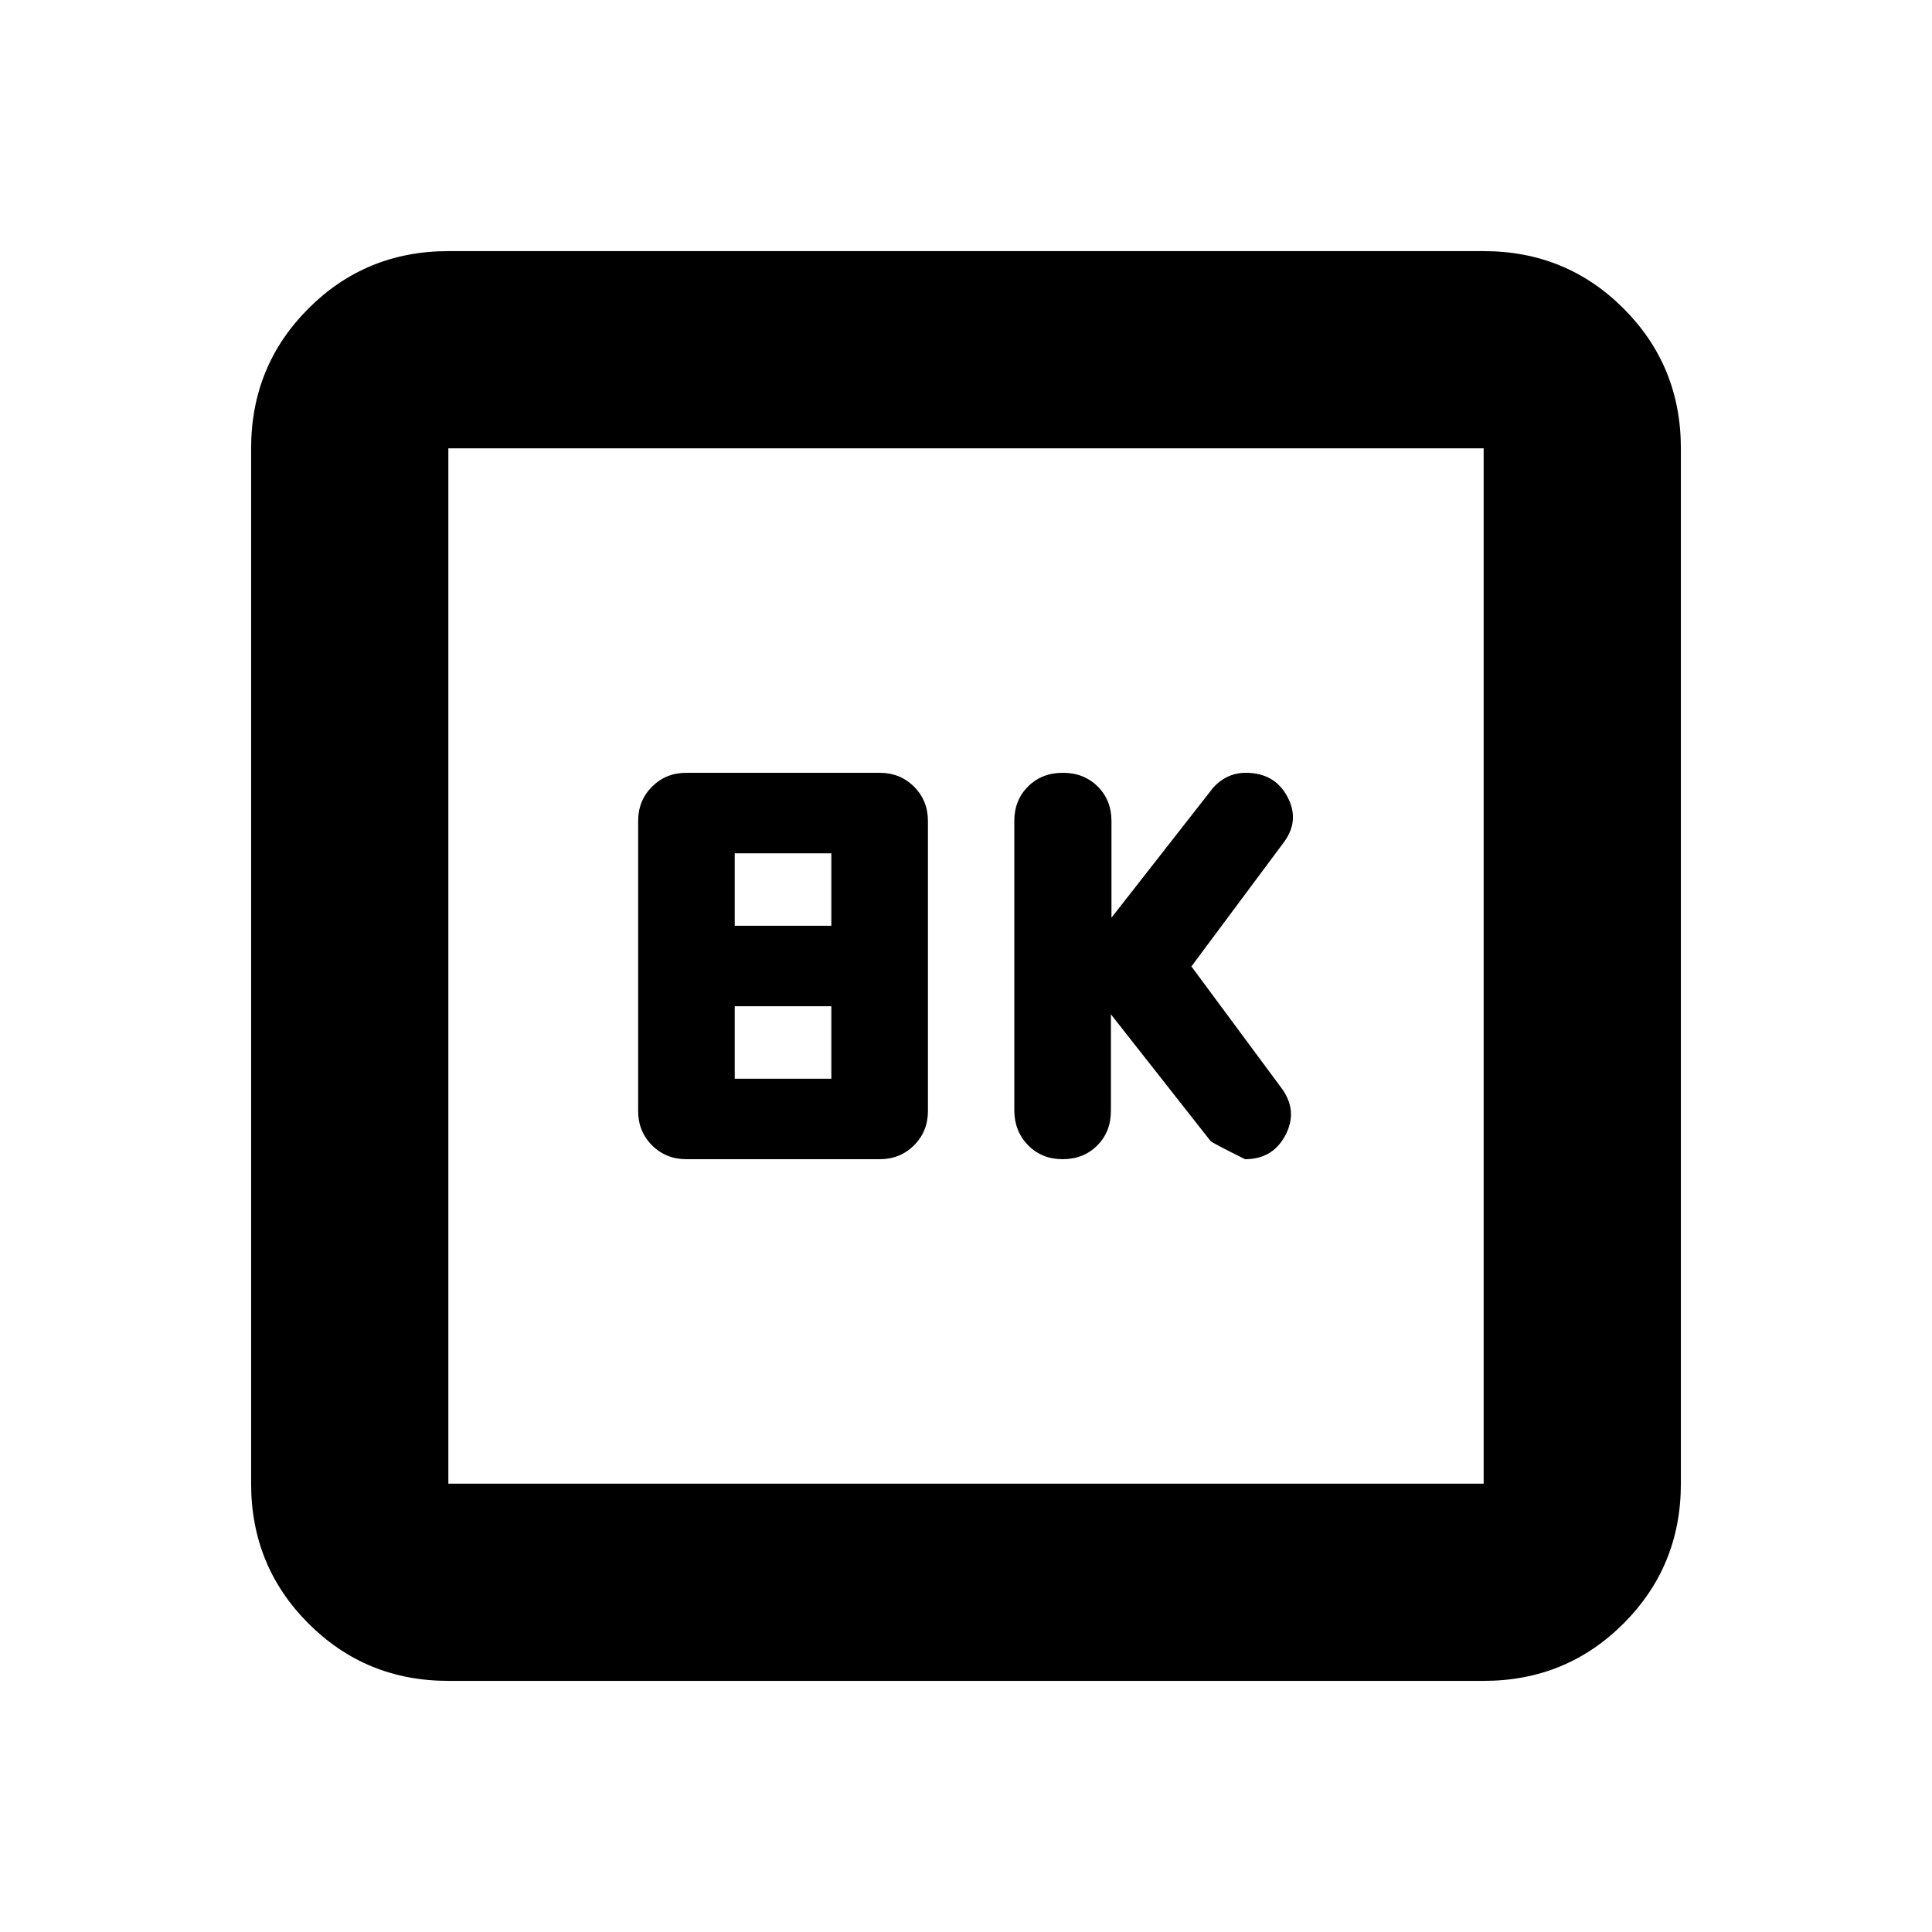 <svg xmlns="http://www.w3.org/2000/svg" height="20" viewBox="0 -960 960 960" width="20"><path d="m552-456 49.547 63q1.018 1 17.102 9 13.786 0 20.068-11.935Q645-407.87 637-419.017l-45-60.769 46-61.779q8-10.828 1.647-22.632Q633.294-576 619-576q-5.478 0-9.962 2.455-4.484 2.454-7.473 6.545l-49.285 63v-48q0-10.4-6.839-17.2-6.84-6.8-17.301-6.8-10.461 0-17.3 6.785-6.84 6.785-6.84 17.161v143.677Q504-398 510.8-391q6.8 7 17.2 7 10.4 0 17.2-6.8 6.8-6.8 6.8-17.2v-48Zm-210.913 72h96q10.2 0 17.1-6.9 6.9-6.9 6.9-17.1v-144q0-10.2-6.9-17.1-6.9-6.9-17.1-6.9h-96q-10.2 0-17.1 6.9-6.9 6.9-6.9 17.1v144q0 10.2 6.9 17.1 6.9 6.9 17.1 6.9Zm24-116v-36h48v36h-48Zm0 76v-36h48v36h-48ZM222.783-124.782q-41.005 0-69.503-28.498-28.498-28.498-28.498-69.503v-514.434q0-41.005 28.498-69.503 28.498-28.498 69.503-28.498h514.434q41.005 0 69.503 28.498 28.498 28.498 28.498 69.503v514.434q0 41.005-28.498 69.503-28.498 28.498-69.503 28.498H222.783Zm0-98.001h514.434v-514.434H222.783v514.434Zm0-514.434v514.434-514.434Z"/></svg>